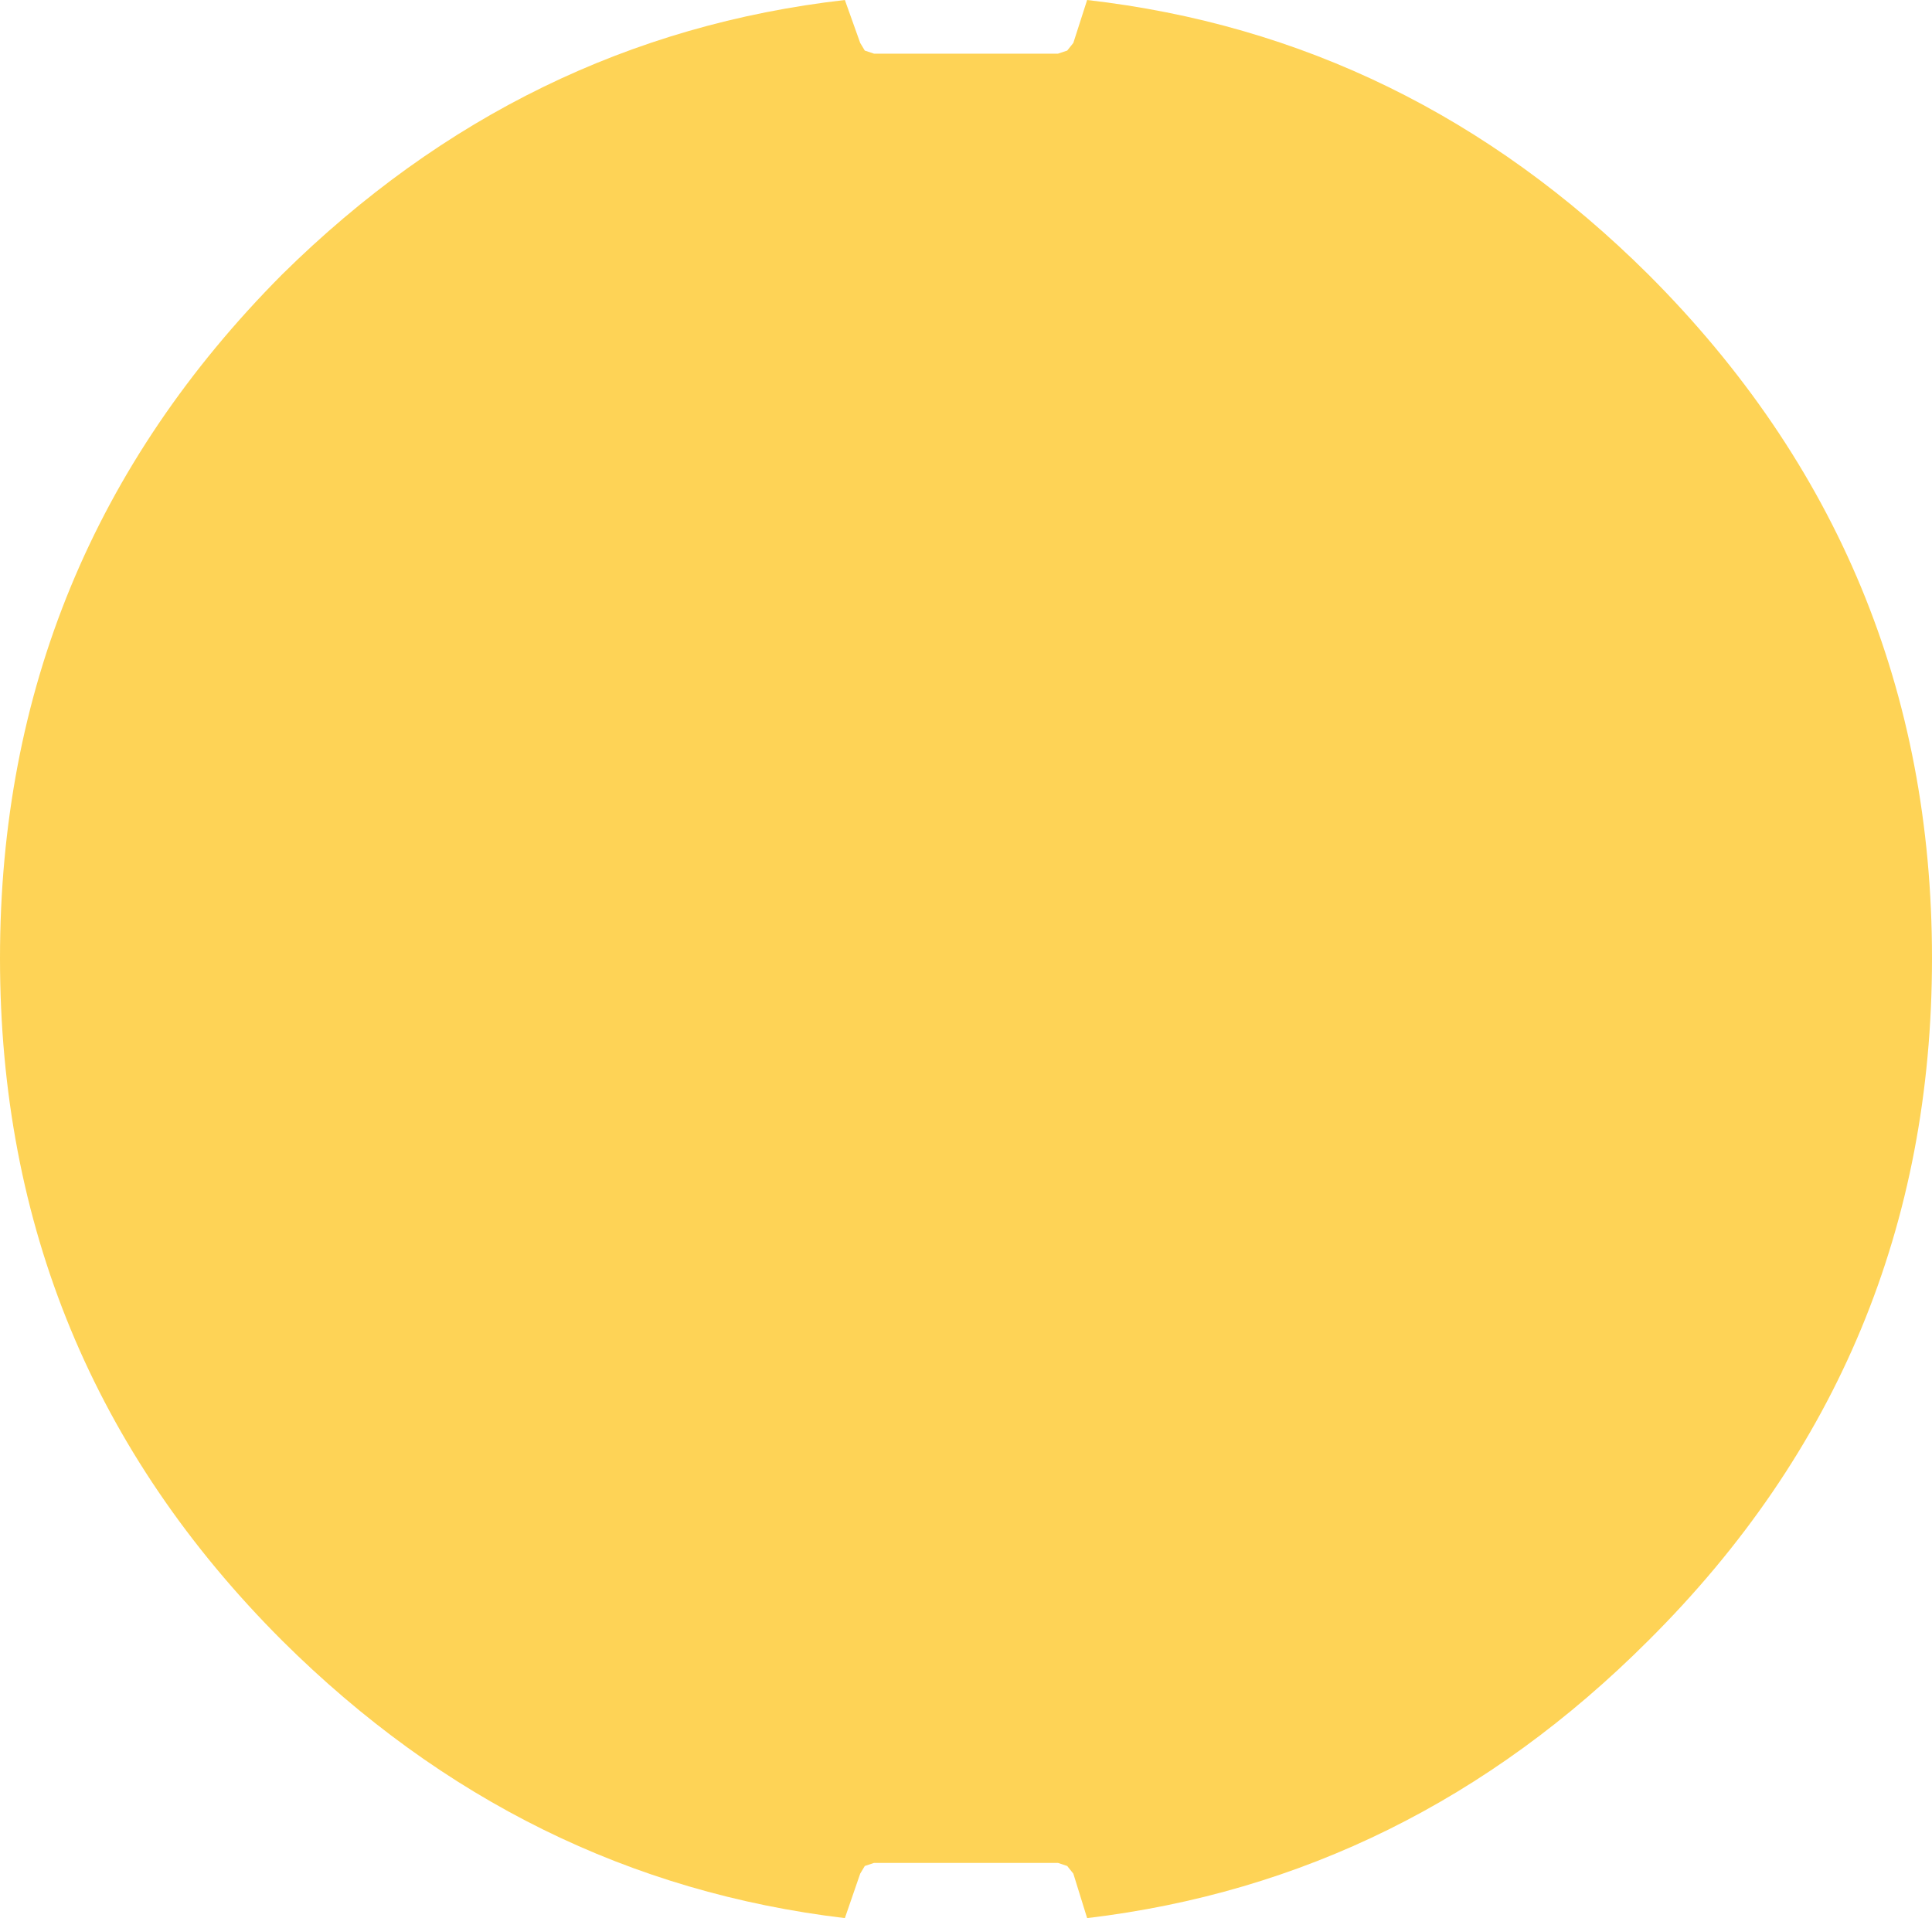 <?xml version="1.0" encoding="UTF-8" standalone="no"?>
<svg xmlns:xlink="http://www.w3.org/1999/xlink" height="62.55px" width="63.0px" xmlns="http://www.w3.org/2000/svg">
  <g transform="matrix(1.0, 0.0, 0.0, 1.0, 31.5, 31.25)">
    <path d="M3.5 -29.85 L3.95 -31.25 Q14.45 -30.05 22.25 -22.3 31.5 -13.05 31.5 0.0 31.5 13.05 22.25 22.25 14.45 30.05 3.95 31.3 L3.5 29.85 3.3 29.6 3.0 29.5 -3.0 29.5 -3.3 29.6 -3.45 29.85 -3.95 31.3 Q-14.45 30.05 -22.3 22.25 -31.5 13.05 -31.5 0.0 -31.5 -13.05 -22.3 -22.3 -14.45 -30.05 -3.95 -31.25 L-3.45 -29.85 -3.3 -29.6 -3.0 -29.5 3.0 -29.5 3.3 -29.6 3.5 -29.85" fill="#fed356" fill-rule="evenodd" stroke="none"/>
  </g>
</svg>
